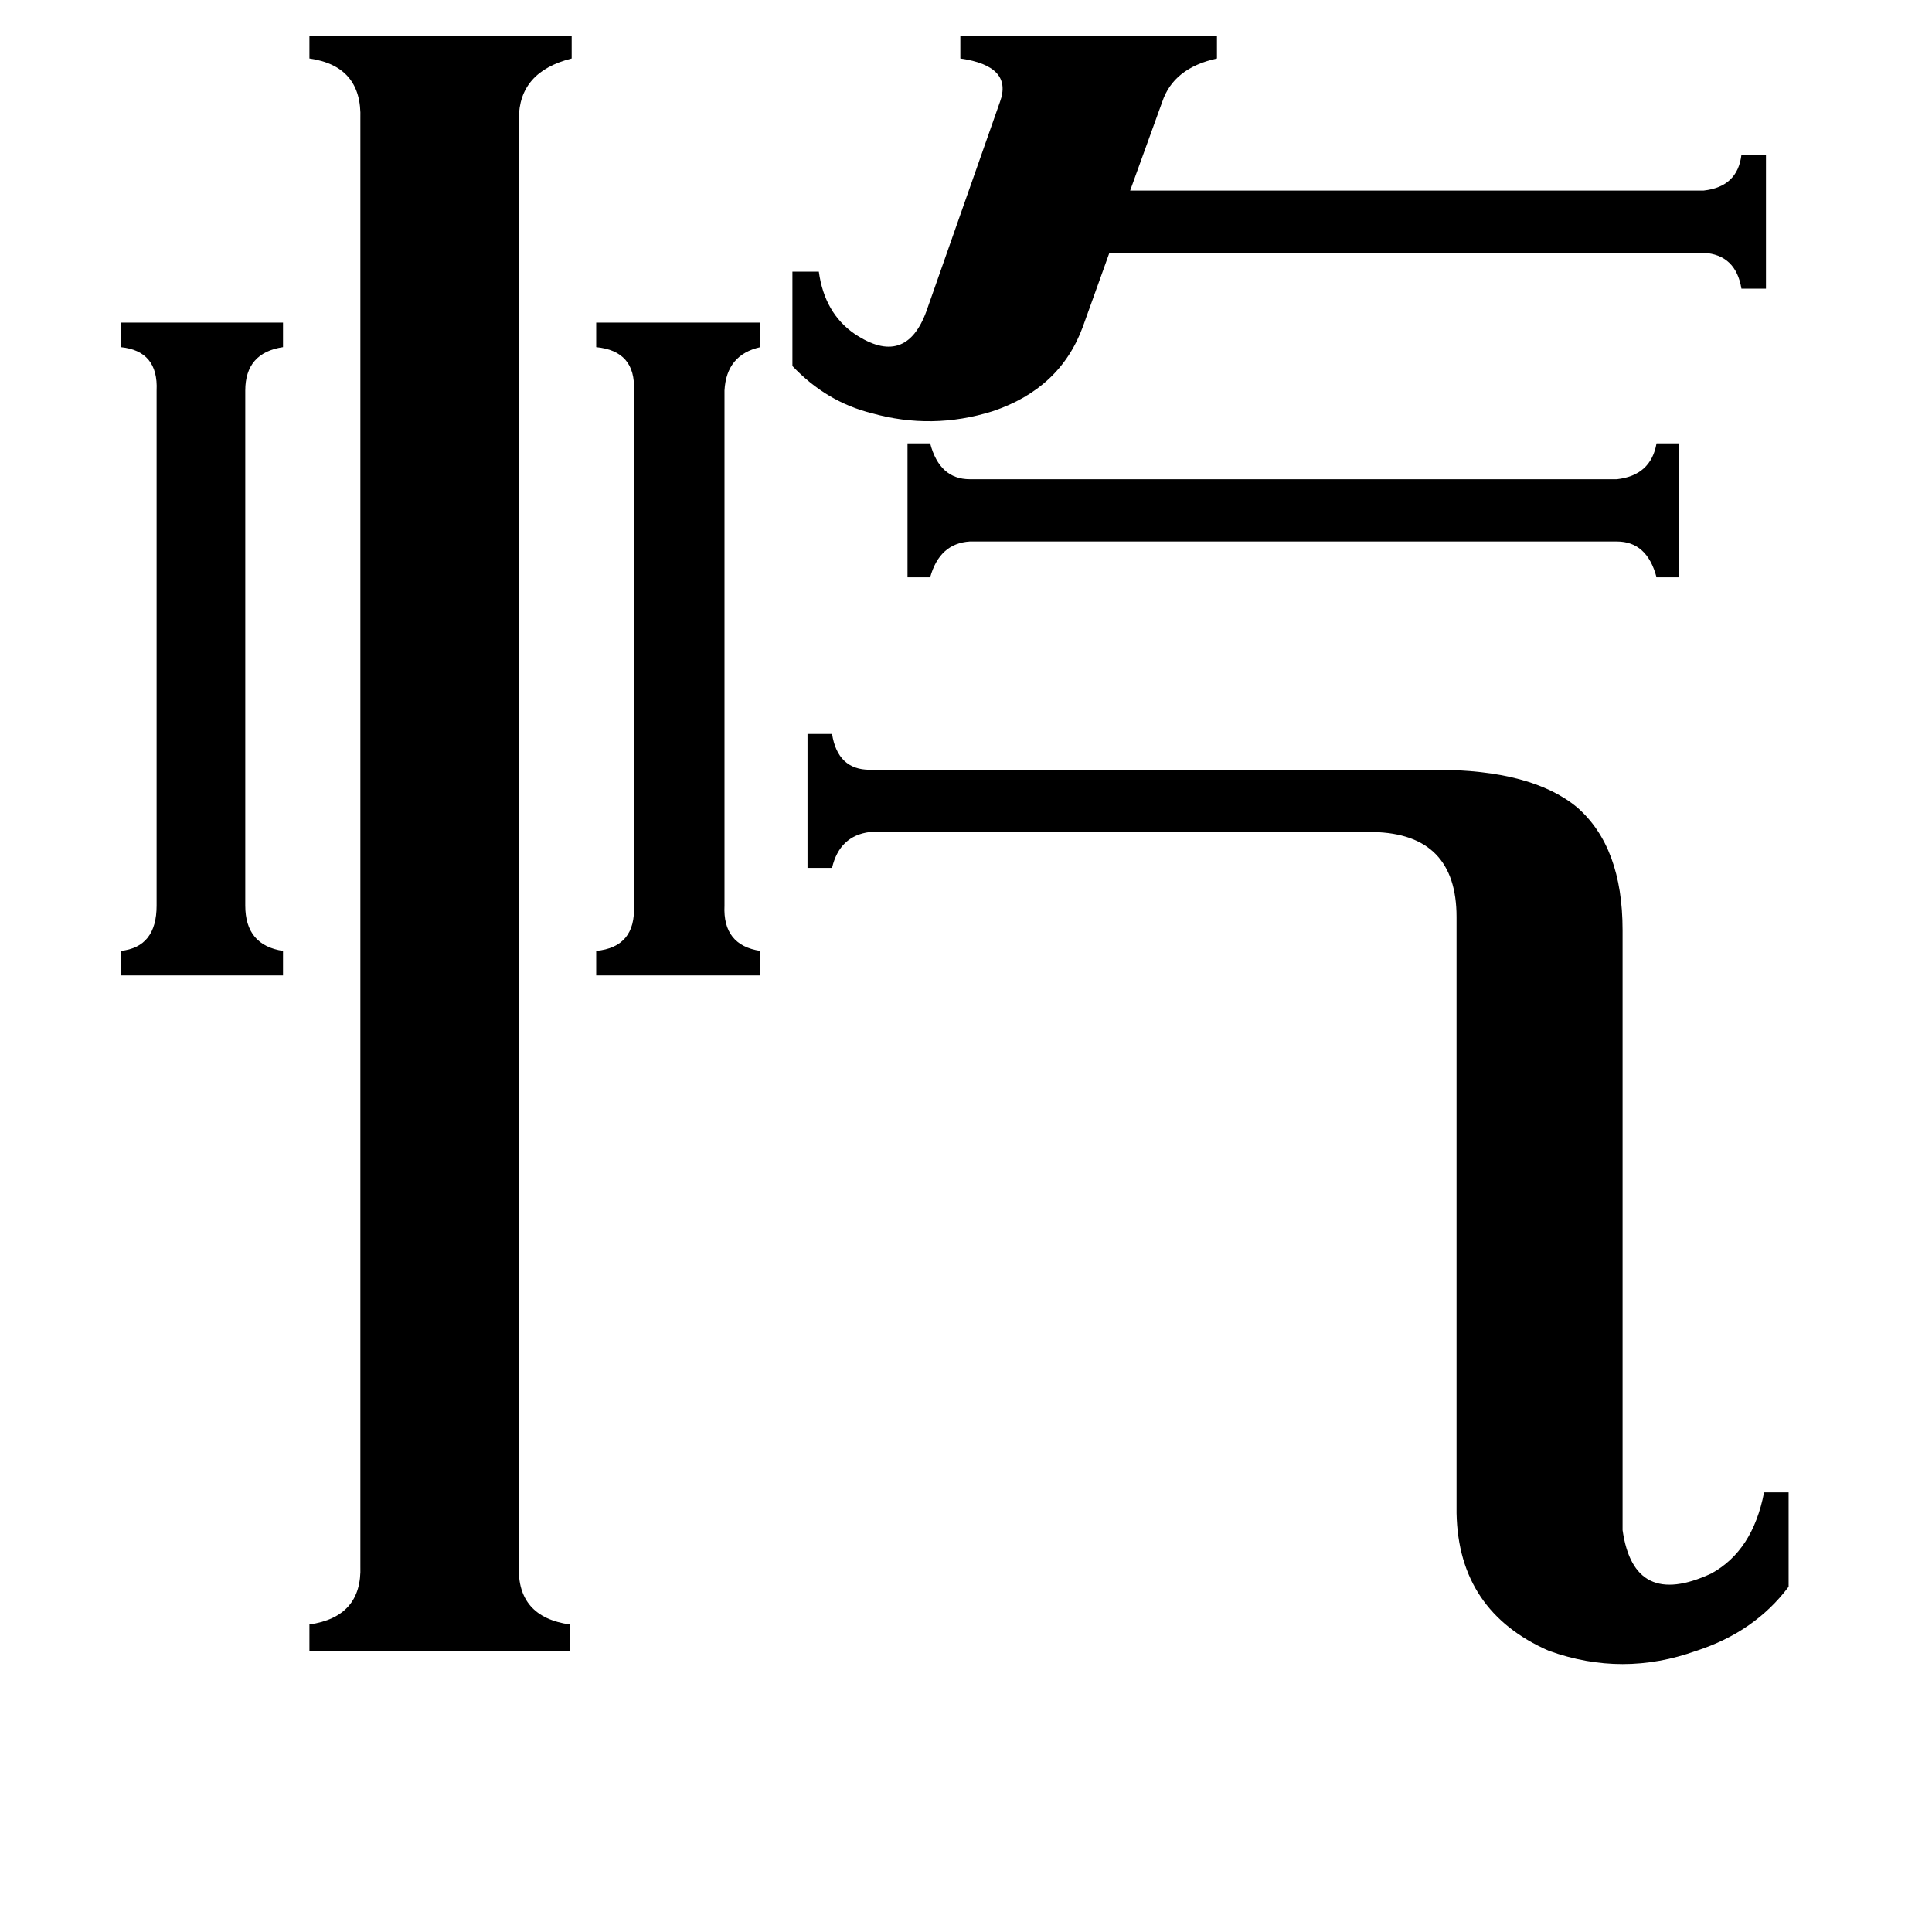 <svg xmlns="http://www.w3.org/2000/svg" viewBox="0 -800 1024 1024">
	<path fill="#000000" d="M857 -546Q875 -548 878 -565H890V-494H878Q873 -513 857 -513H514Q498 -512 493 -494H481V-565H493Q498 -546 514 -546ZM130 -320Q130 -299 150 -296V-283H64V-296Q83 -298 83 -320V-593Q84 -614 64 -616V-629H150V-616Q130 -613 130 -593ZM384 -320Q383 -299 403 -296V-283H316V-296Q337 -298 336 -320V-593Q337 -614 316 -616V-629H403V-616Q385 -612 384 -593ZM420 -656H434Q437 -634 453 -623Q480 -605 491 -635L530 -746Q537 -765 509 -769V-781H645V-769Q622 -764 616 -746L599 -699H903Q921 -701 923 -718H936V-647H923Q920 -665 903 -666H588L574 -627Q562 -594 526 -582Q494 -572 462 -581Q438 -587 420 -606ZM772 -314Q772 -358 728 -359H461Q445 -357 441 -340H428V-411H441Q444 -392 461 -392H761Q812 -392 836 -372Q860 -351 860 -307V11Q866 53 907 34Q929 22 935 -9H948V41Q930 65 899 75Q860 89 821 75Q773 54 772 2ZM275 30Q274 57 302 61V75H164V61Q192 57 191 30V-737Q192 -765 164 -769V-781H303V-769Q275 -762 275 -737Z"/>
</svg>